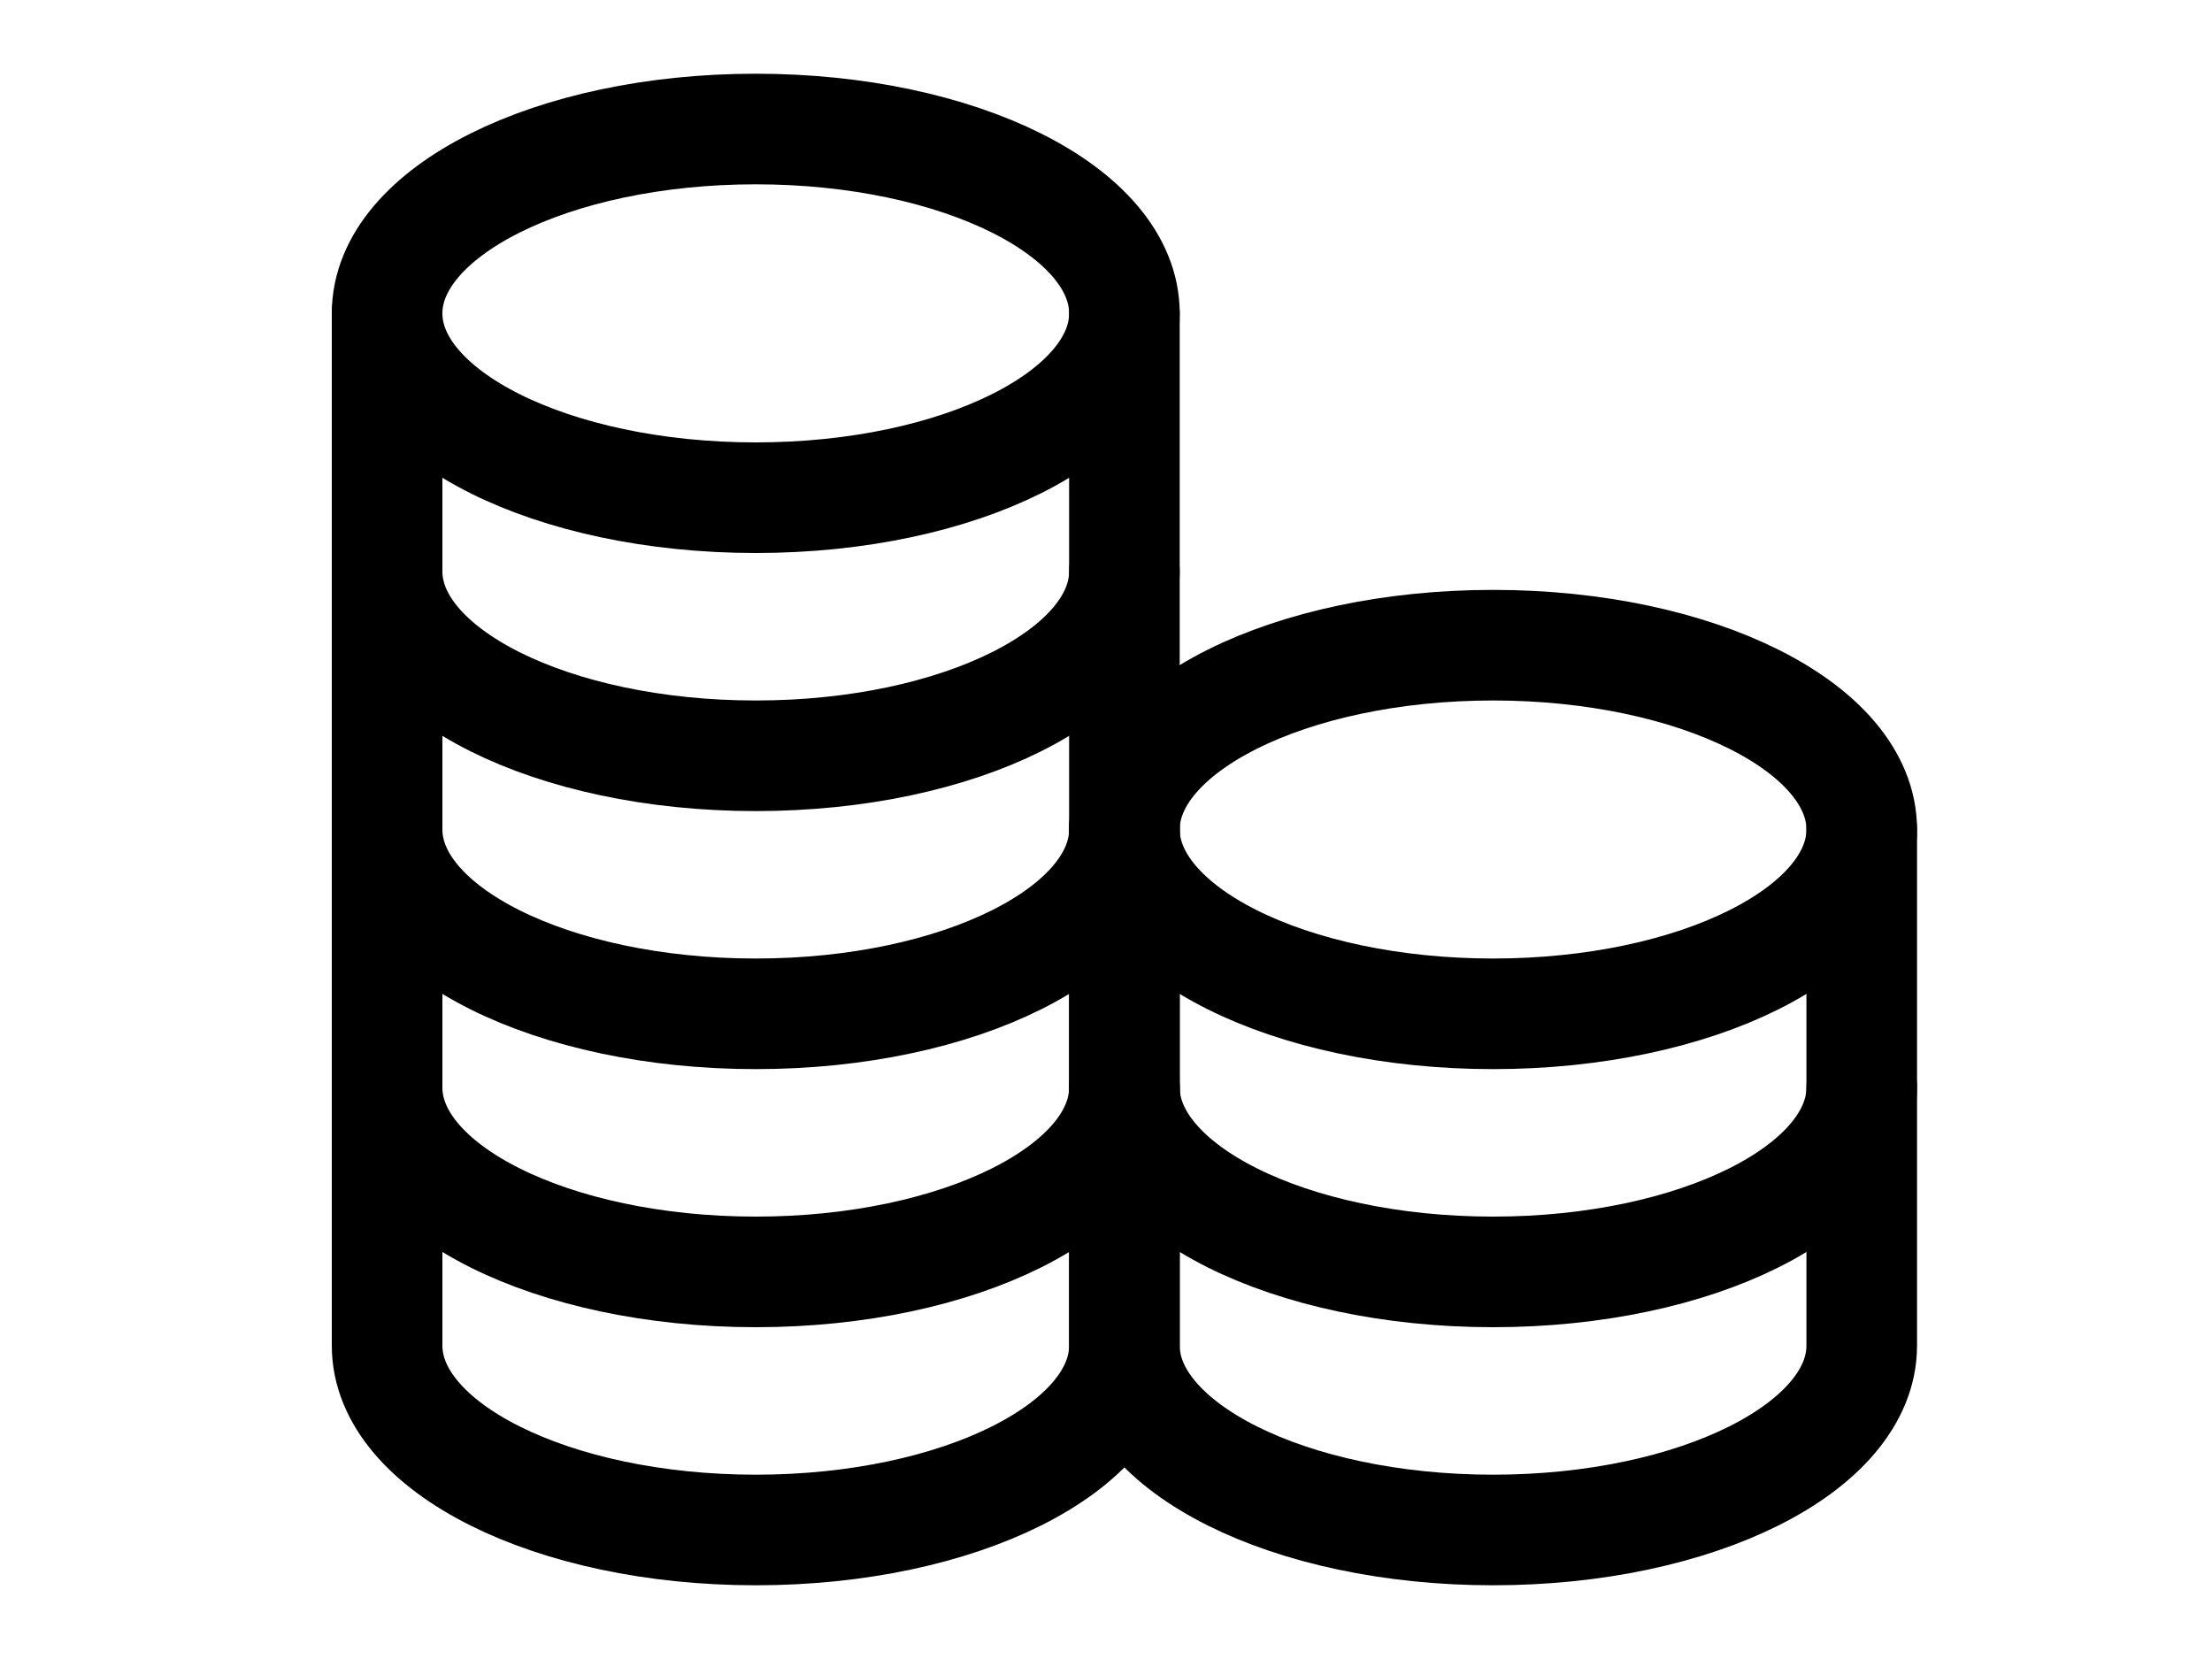 <svg width="40" height="30" viewBox="0 0 40 30" fill="none" xmlns="http://www.w3.org/2000/svg">
<path d="M13.667 9C17.349 9 20.333 7.508 20.333 5.667C20.333 3.826 17.349 2.333 13.667 2.333C9.985 2.333 7 3.826 7 5.667C7 7.508 9.985 9 13.667 9Z" stroke="black" stroke-width="2" stroke-linecap="round" stroke-linejoin="round"/>
<path d="M7 5.667C7 5.667 7 8.492 7 10.333C7 12.174 9.985 13.667 13.667 13.667C17.349 13.667 20.333 12.174 20.333 10.333C20.333 9.243 20.333 5.667 20.333 5.667" stroke="black" stroke-width="2" stroke-linecap="round" stroke-linejoin="round"/>
<path d="M7 10.333C7 10.333 7 13.159 7 15C7 16.841 9.985 18.333 13.667 18.333C17.349 18.333 20.333 16.841 20.333 15C20.333 13.91 20.333 10.333 20.333 10.333" stroke="black" stroke-width="2" stroke-linecap="round" stroke-linejoin="round"/>
<path d="M7 15C7 15 7 17.826 7 19.667C7 21.508 9.985 23 13.667 23C17.349 23 20.333 21.508 20.333 19.667C20.333 18.576 20.333 15 20.333 15" stroke="black" stroke-width="2" stroke-linecap="round" stroke-linejoin="round"/>
<path d="M7 19.667C7 19.667 7 22.492 7 24.333C7 26.174 9.985 27.667 13.667 27.667C17.349 27.667 20.333 26.174 20.333 24.333C20.333 23.243 20.333 19.667 20.333 19.667" stroke="black" stroke-width="2" stroke-linecap="round" stroke-linejoin="round"/>
<path d="M27 18.333C30.682 18.333 33.666 16.841 33.666 15C33.666 13.159 30.682 11.667 27 11.667C23.318 11.667 20.333 13.159 20.333 15C20.333 16.841 23.318 18.333 27 18.333Z" stroke="black" stroke-width="2" stroke-linecap="round" stroke-linejoin="round"/>
<path d="M20.333 15C20.333 15 20.333 17.826 20.333 19.667C20.333 21.508 23.318 23 27 23C30.681 23 33.666 21.508 33.666 19.667C33.666 18.576 33.666 15 33.666 15" stroke="black" stroke-width="2" stroke-linecap="round" stroke-linejoin="round"/>
<path d="M20.333 19.667C20.333 19.667 20.333 22.492 20.333 24.333C20.333 26.174 23.318 27.667 27 27.667C30.681 27.667 33.666 26.174 33.666 24.333C33.666 23.243 33.666 19.667 33.666 19.667" stroke="black" stroke-width="2" stroke-linecap="round" stroke-linejoin="round"/>
</svg>
